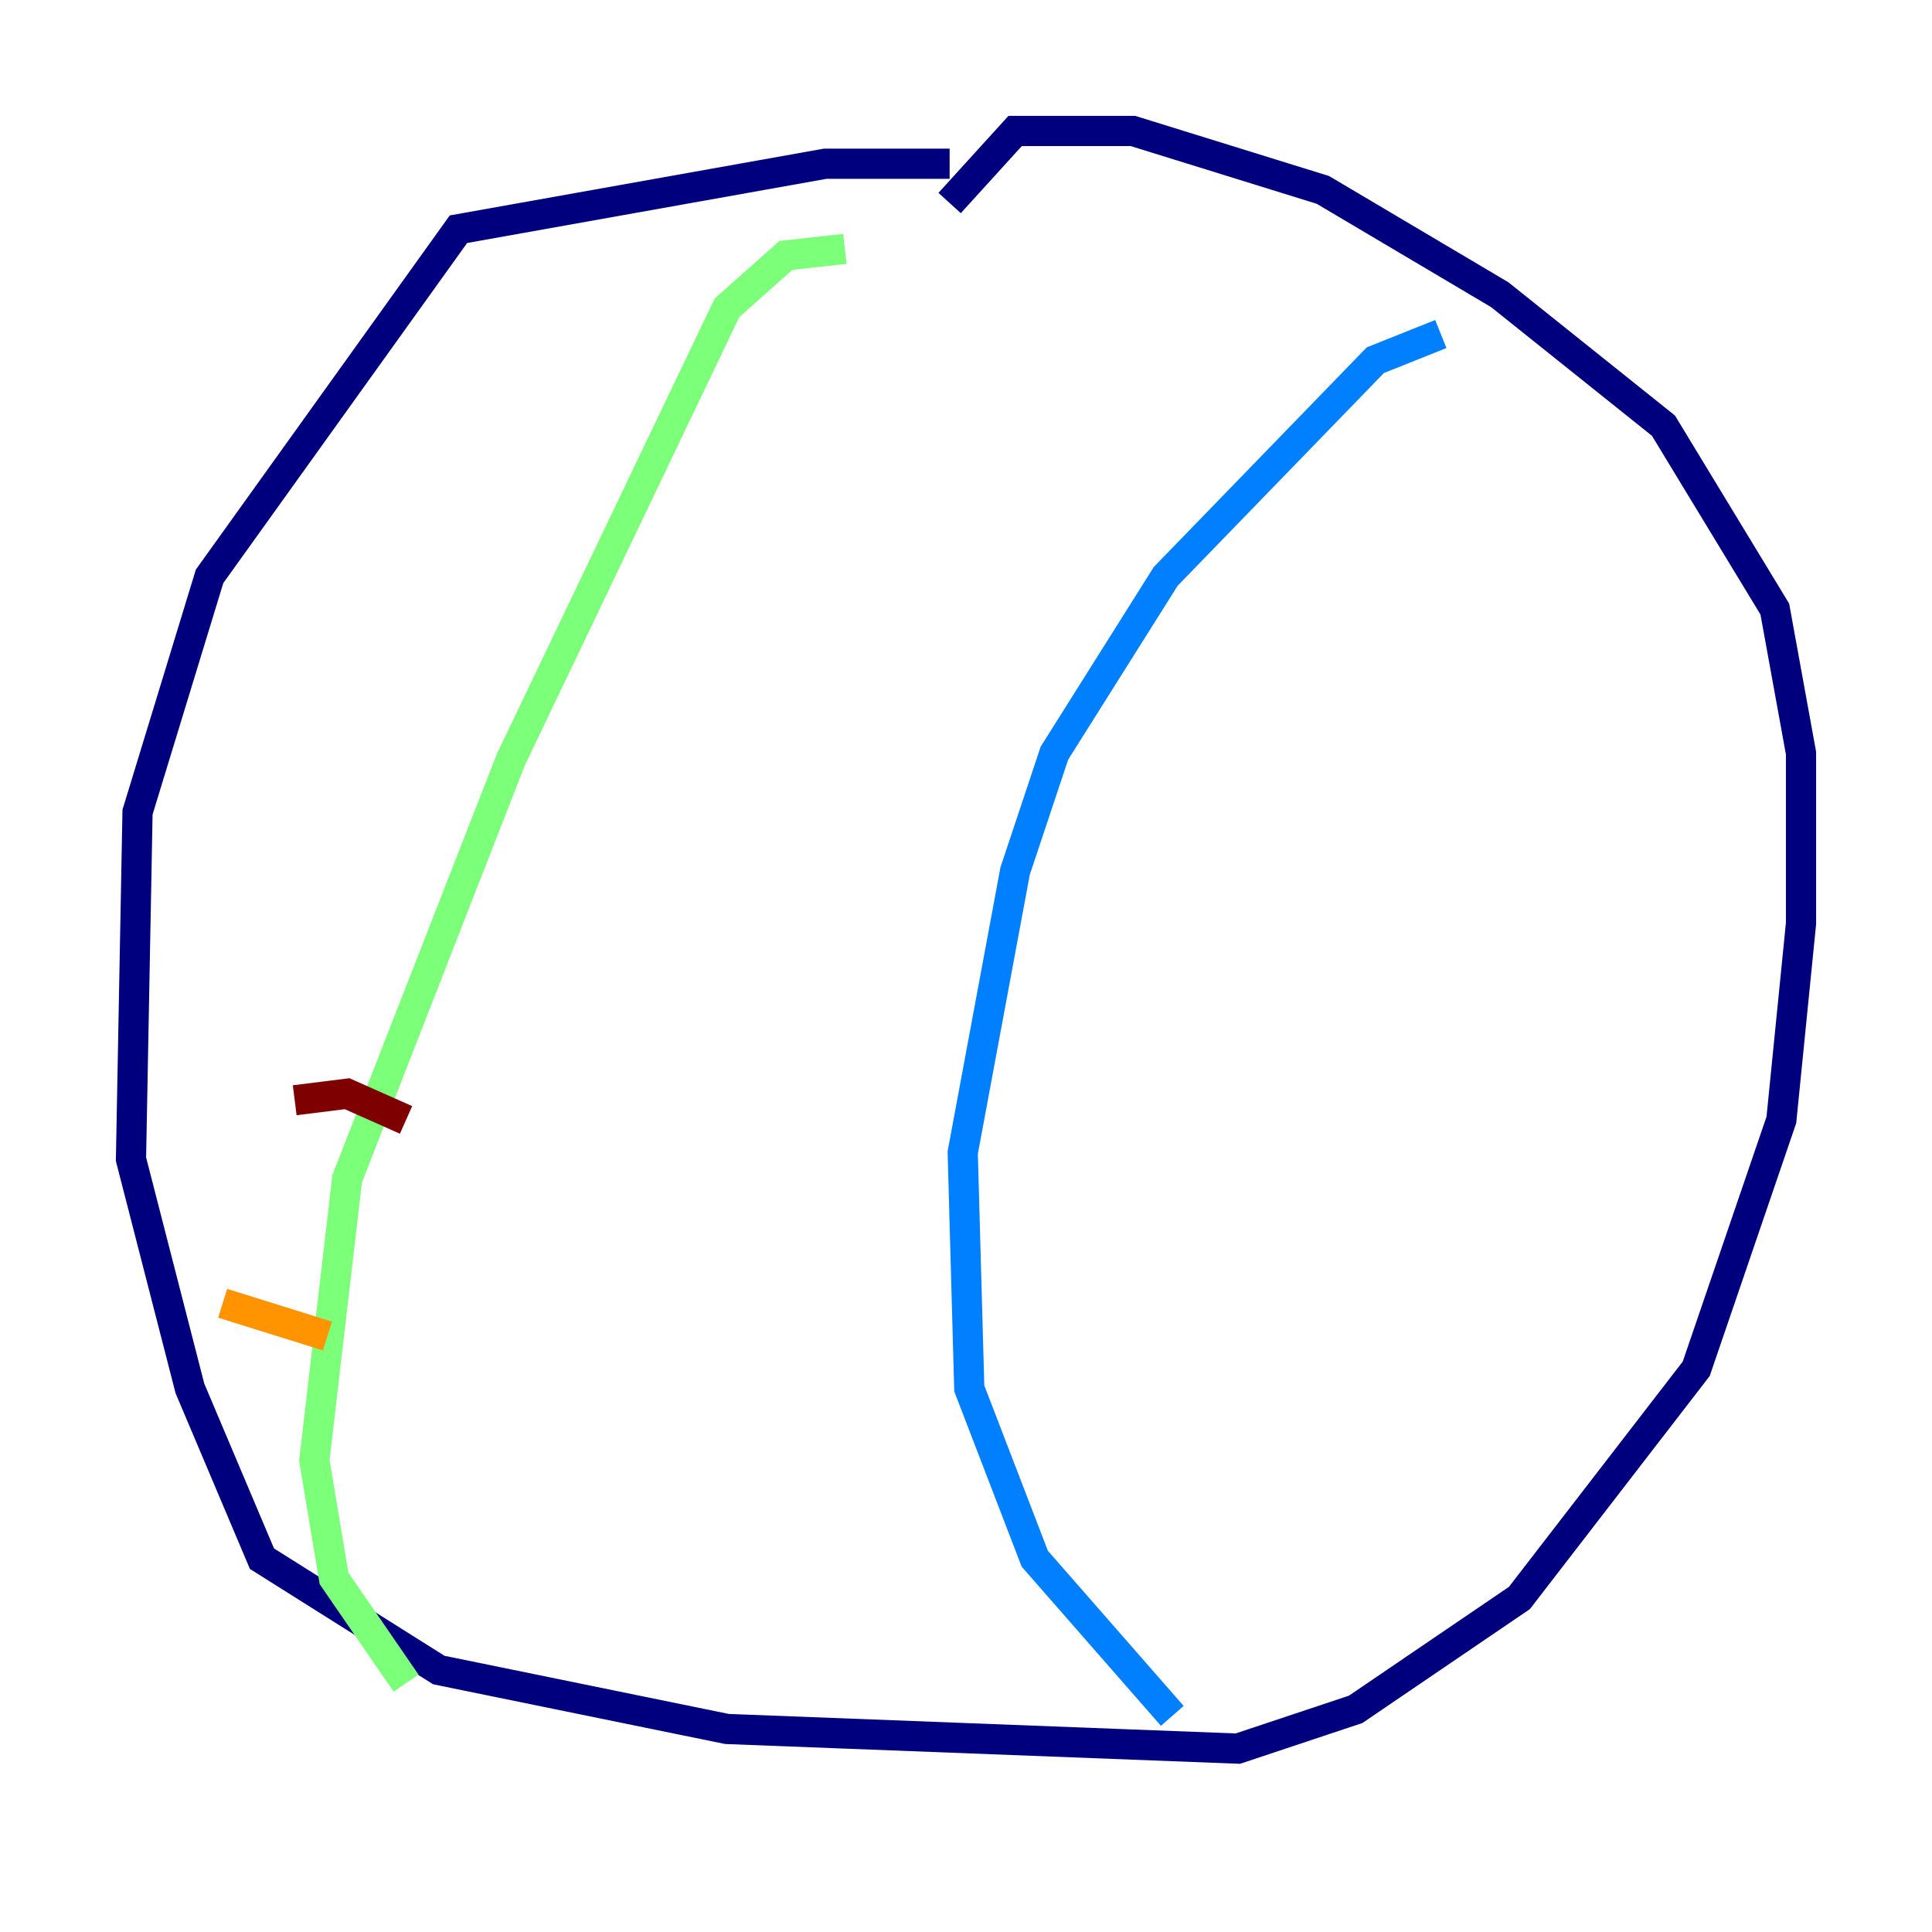 <?xml version="1.0" encoding="utf-8" ?>
<svg baseProfile="tiny" height="128" version="1.2" viewBox="0,0,128,128" width="128" xmlns="http://www.w3.org/2000/svg" xmlns:ev="http://www.w3.org/2001/xml-events" xmlns:xlink="http://www.w3.org/1999/xlink"><defs /><polyline fill="none" points="62.915,10.848 54.671,10.848 30.373,15.186 13.885,38.183 9.112,53.803 8.678,76.8 12.583,91.986 17.356,103.268 29.071,110.644 48.163,114.549 82.007,115.851 89.817,113.248 100.664,105.871 112.38,90.685 118.02,74.197 119.322,61.18 119.322,49.898 117.586,40.352 110.21,28.203 99.363,19.525 87.647,12.583 75.064,8.678 67.254,8.678 62.915,13.451" stroke="#00007f" stroke-width="2" /><polyline fill="none" points="77.668,113.681 68.556,103.268 64.217,91.986 63.783,76.366 67.254,57.709 69.858,49.898 77.234,38.183 91.119,23.864 95.458,22.129" stroke="#0080ff" stroke-width="2" /><polyline fill="none" points="55.973,16.488 52.068,16.922 48.163,20.393 33.844,50.332 22.997,78.102 20.827,96.759 22.129,104.57 26.902,111.512" stroke="#7cff79" stroke-width="2" /><polyline fill="none" points="14.752,86.346 21.695,88.515" stroke="#ff9400" stroke-width="2" /><polyline fill="none" points="19.525,72.895 22.997,72.461 26.902,74.197" stroke="#7f0000" stroke-width="2" /></svg>